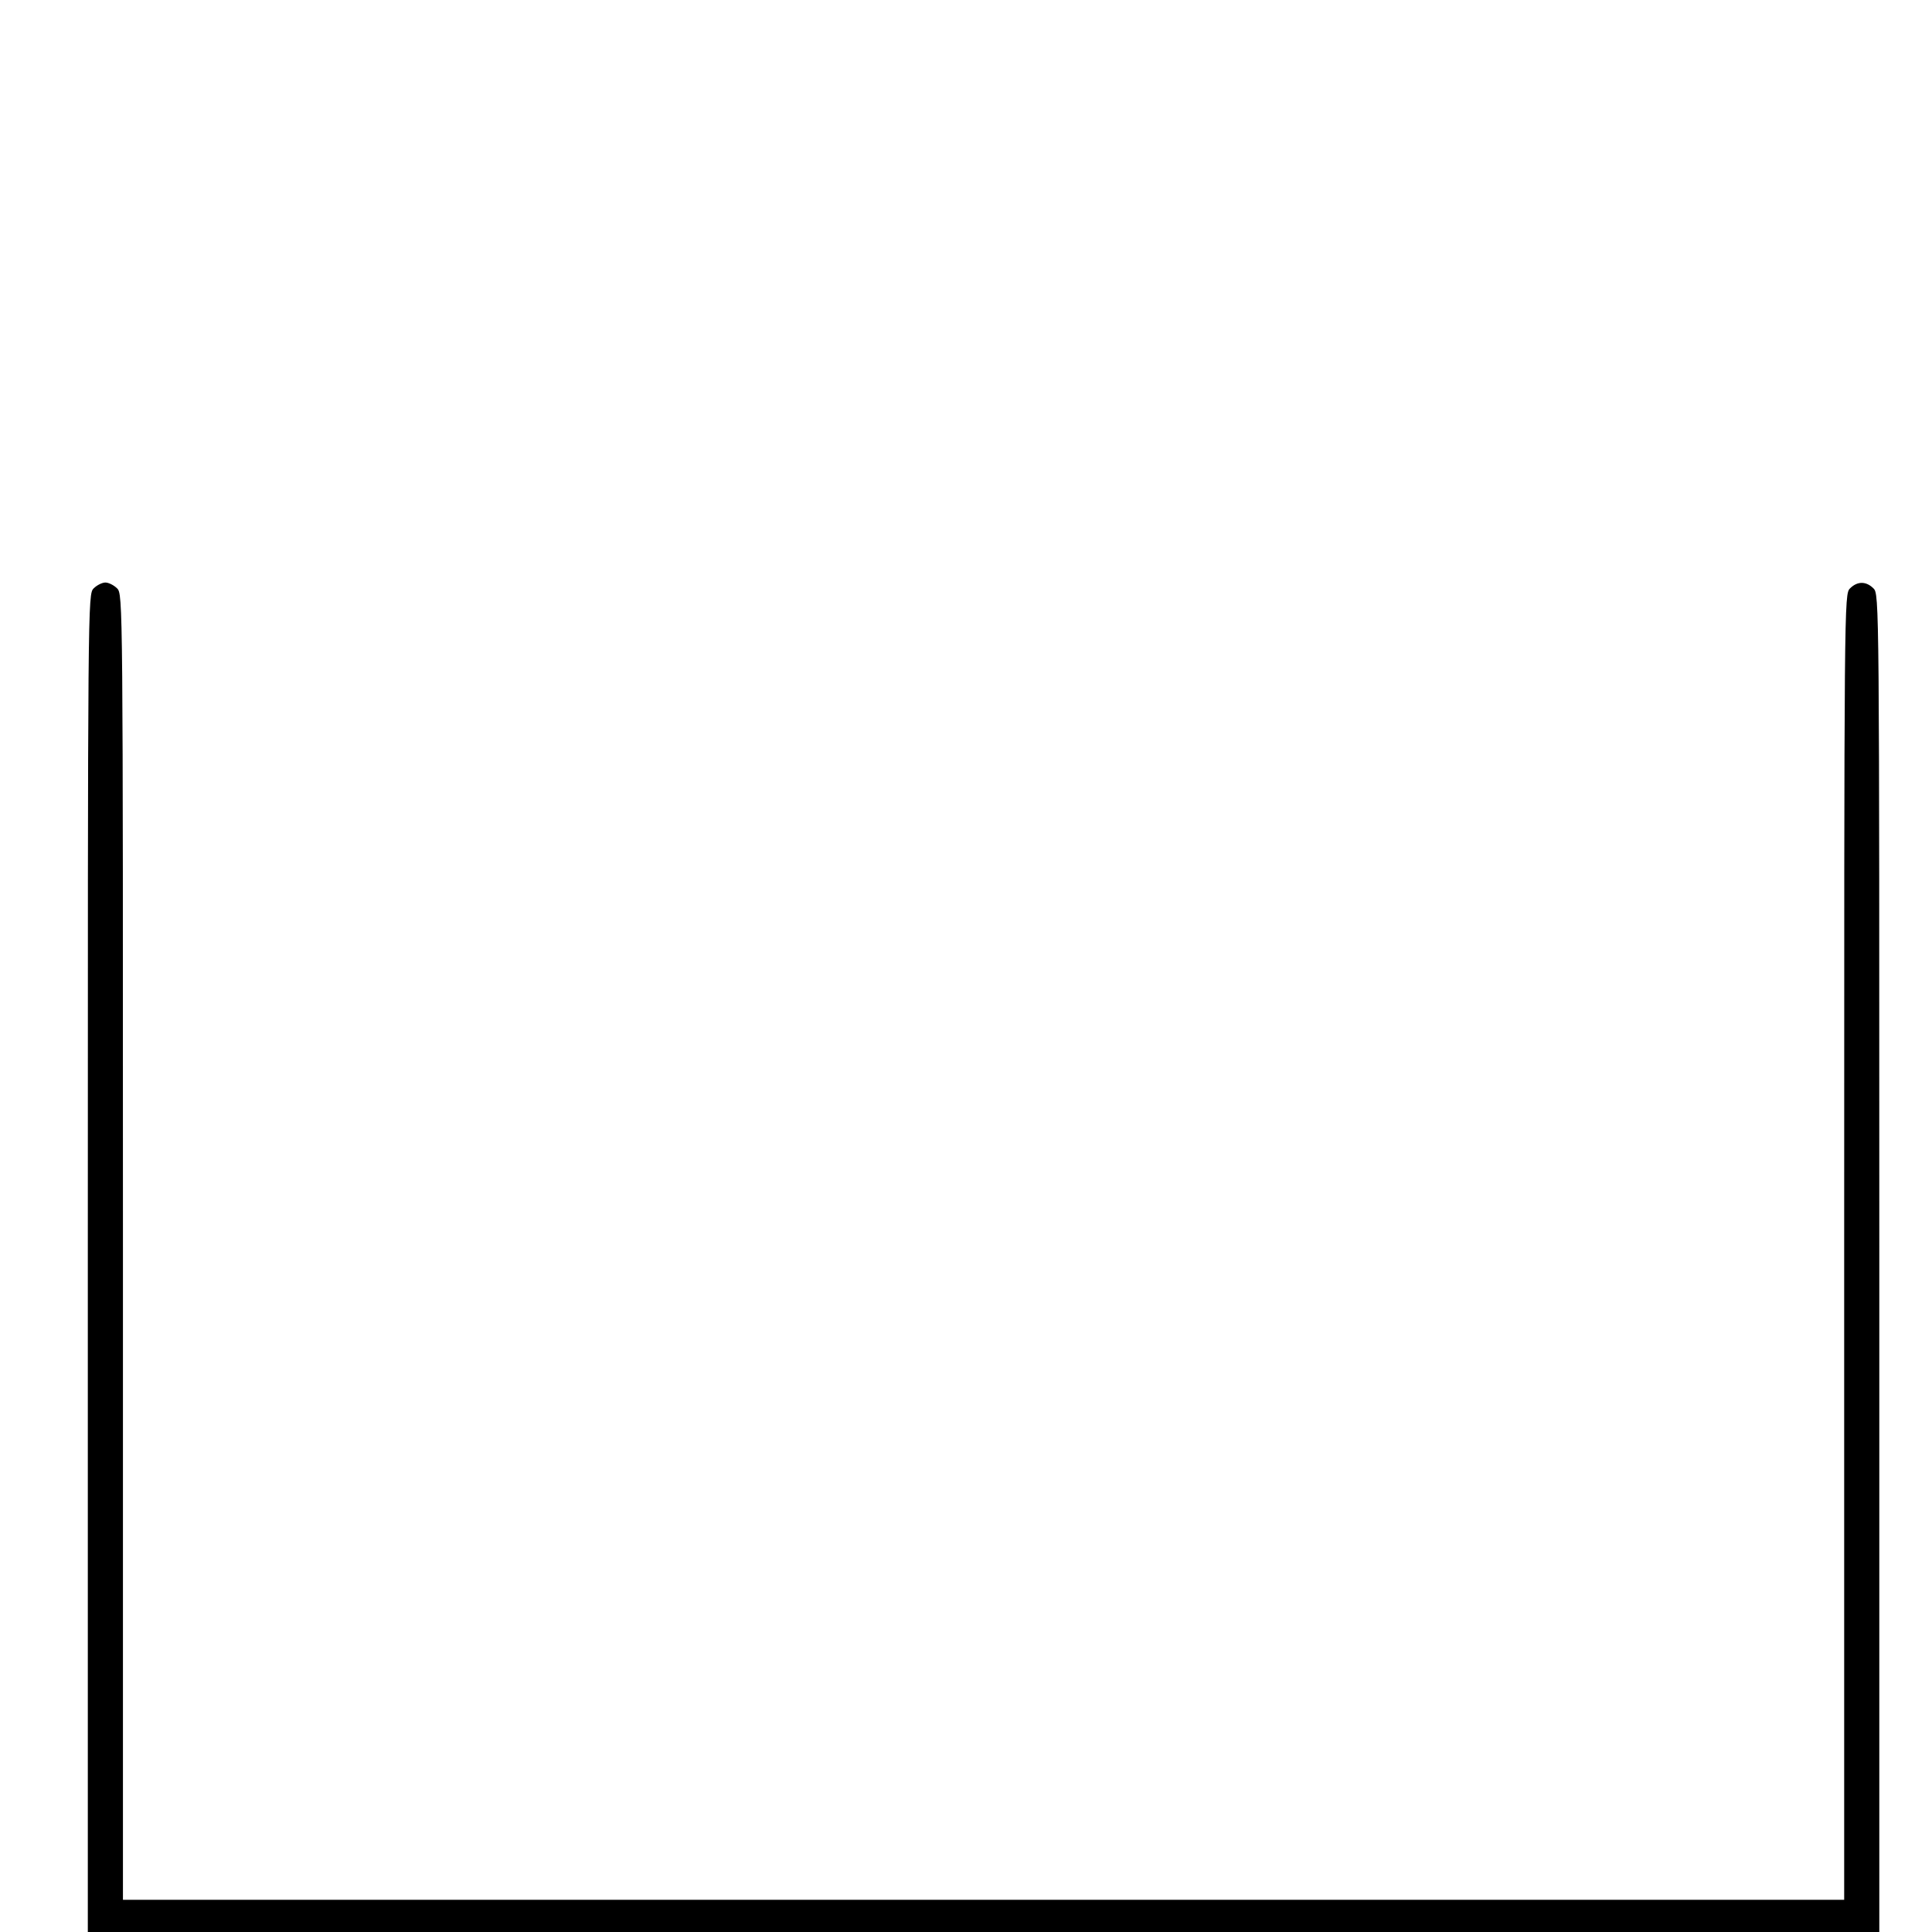 <?xml version="1.0" standalone="no"?>
<!DOCTYPE svg PUBLIC "-//W3C//DTD SVG 20010904//EN"
 "http://www.w3.org/TR/2001/REC-SVG-20010904/DTD/svg10.dtd">
<svg version="1.0" xmlns="http://www.w3.org/2000/svg"
 width="660pt" height="660pt" viewBox="0 0 660 660"
 preserveAspectRatio="xMidYMid meet">
<g transform="translate(0,660) scale(0.1,-0.1)"
fill="#000000" stroke="none">
<path d="M320 4590 c-20 -20 -20 -33 -20 -2305 l0 -2285 3060 0 3060 0 0 2285
c0 2272 0 2285 -20 2305 -25 25 -55 25 -80 0 -20 -20 -20 -33 -20 -2250 l0
-2230 -2940 0 -2940 0 0 2230 c0 2217 0 2230 -20 2250 -11 11 -29 20 -40 20
-11 0 -29 -9 -40 -20z"/>
</g>
</svg>
